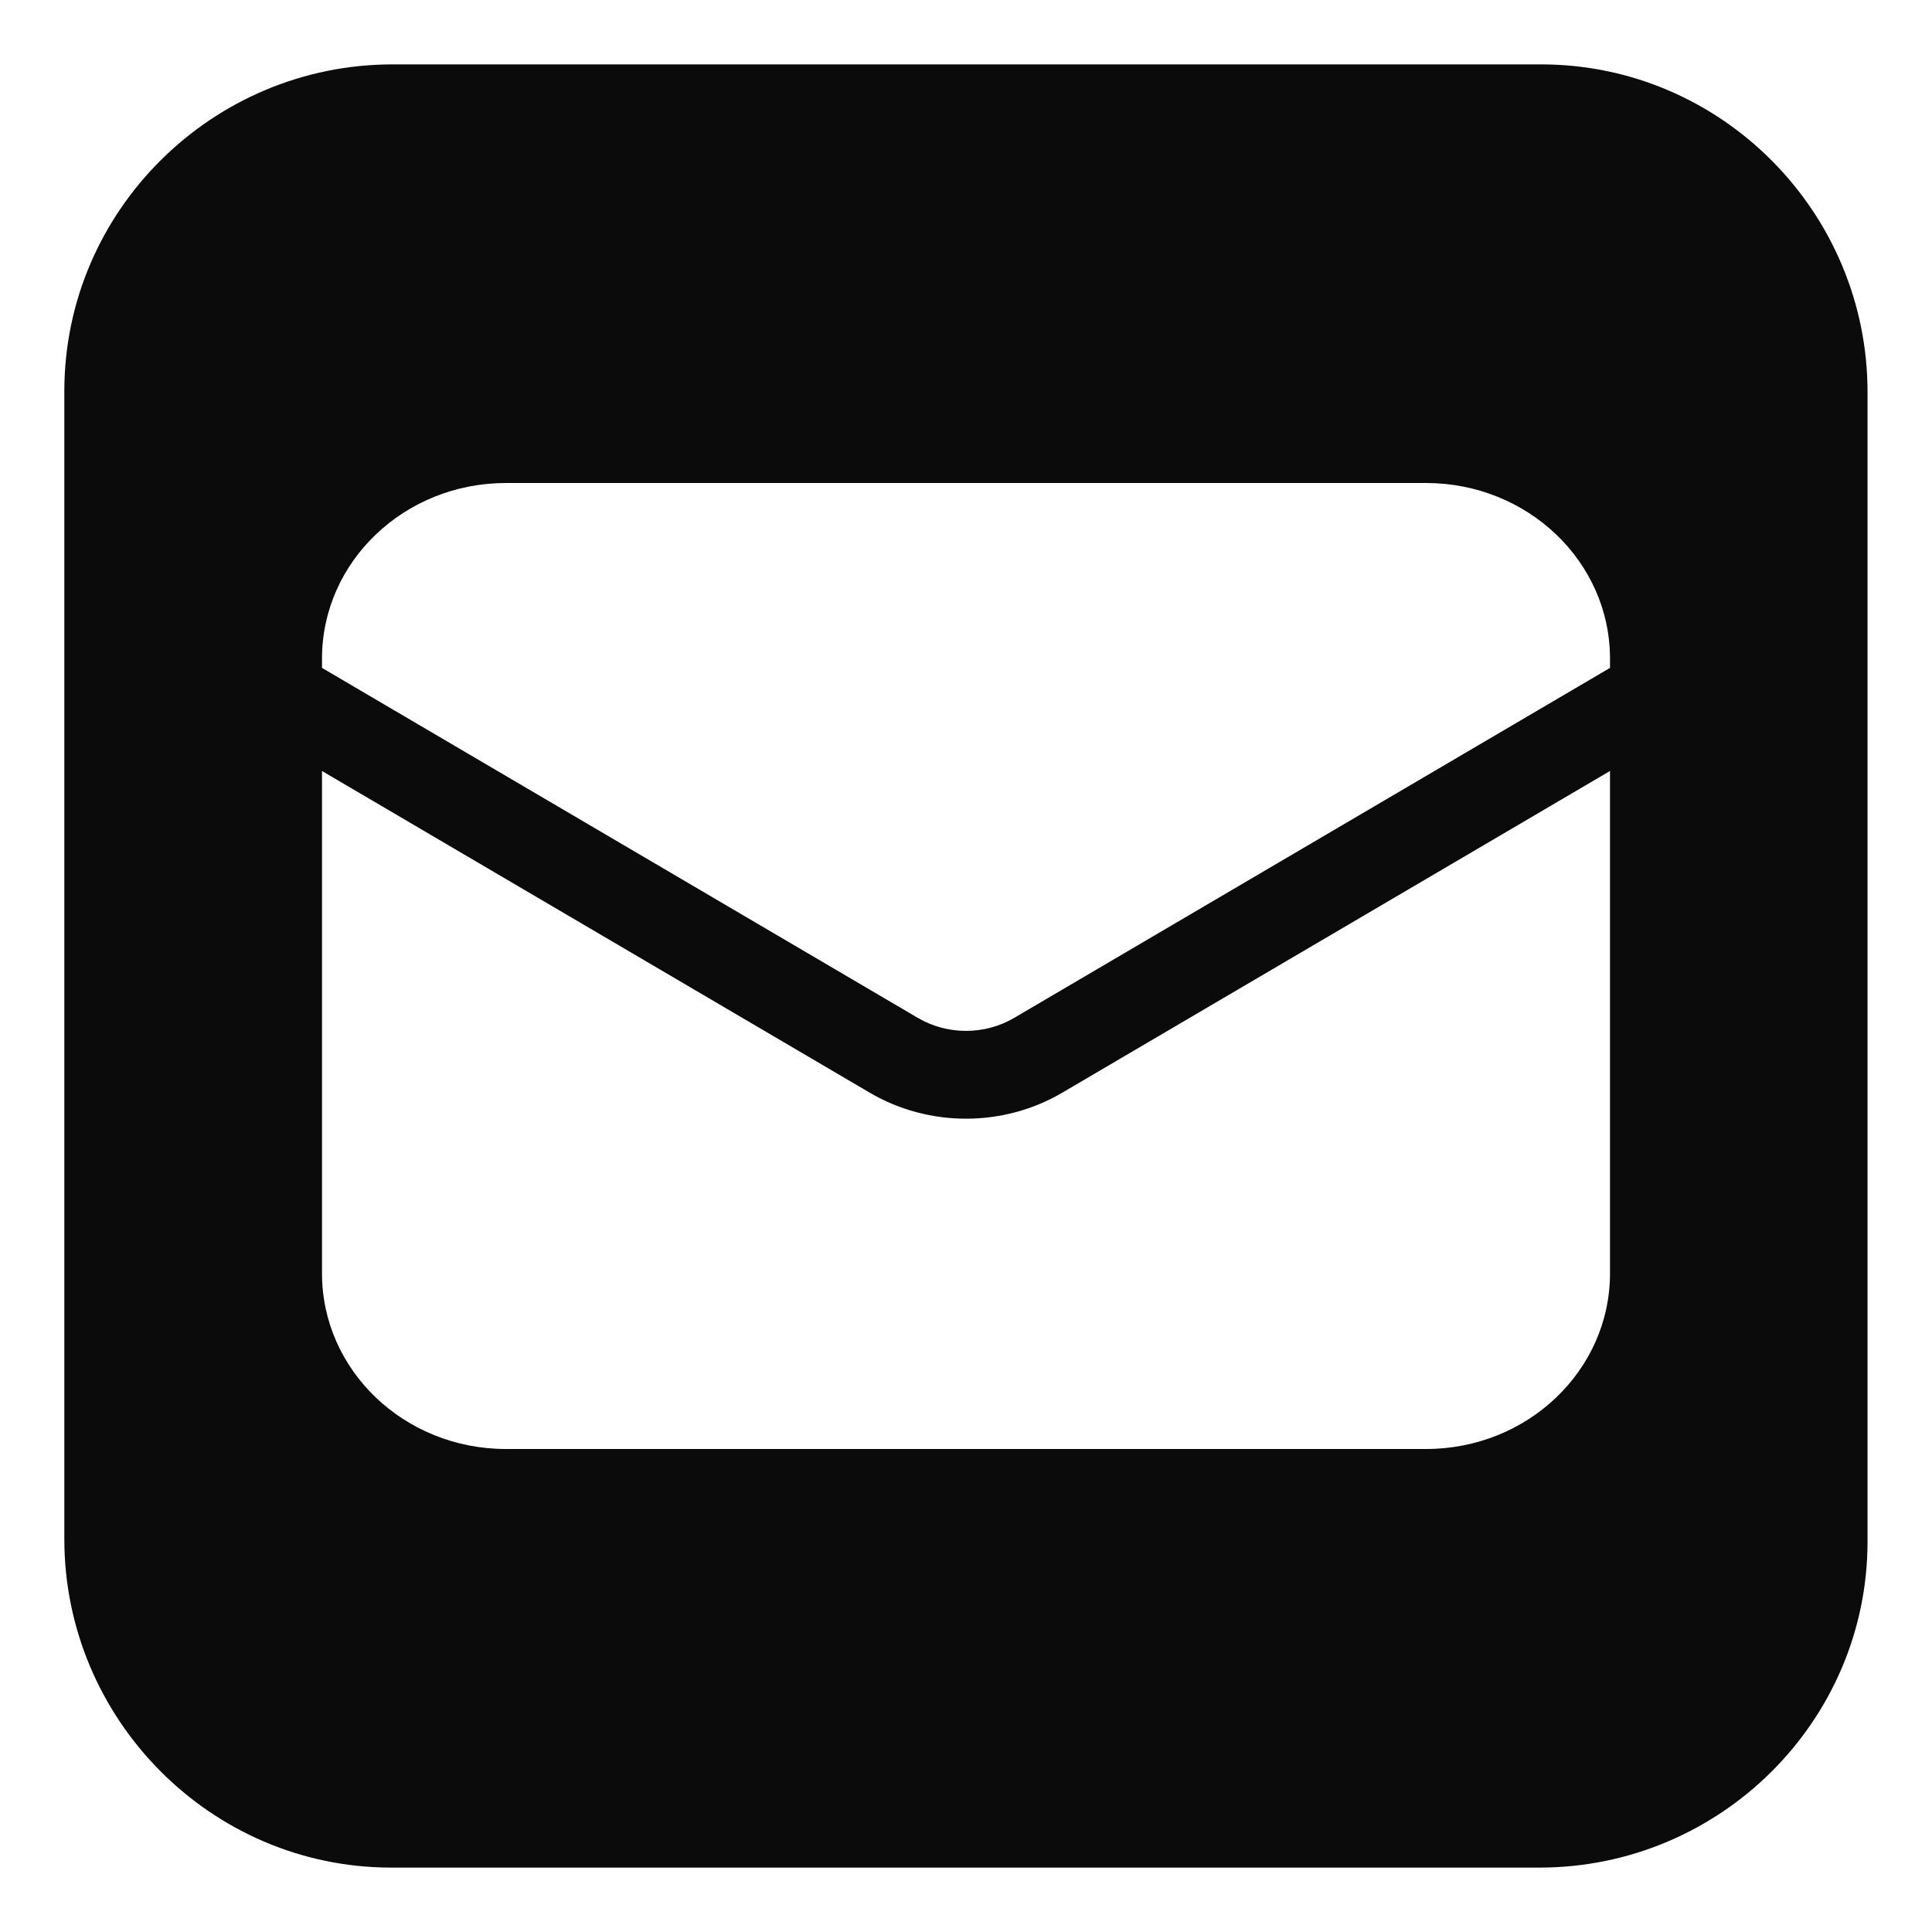 <svg width="30" height="30" viewBox="0 0 30 30" fill="none" xmlns="http://www.w3.org/2000/svg">
<path fill-rule="evenodd" clip-rule="evenodd" d="M23.942 1H6.094C3.3 1 1.005 3.268 0.999 6.062V23.899C0.999 26.693 3.268 28.993 6.063 29H23.904C26.705 29 28.999 26.731 28.999 23.937V6.1C29.005 3.3 26.736 1.006 23.942 1ZM25 10.227V10.371L15.749 15.805C15.29 16.075 14.71 16.075 14.251 15.805L5 10.371V10.227C5 8.721 6.279 7.5 7.857 7.5H22.143C23.721 7.5 25 8.721 25 10.227ZM5 19.773V11.972L13.503 16.966C14.421 17.506 15.579 17.506 16.497 16.966L25 11.972V19.773C25 21.279 23.721 22.5 22.143 22.5H7.857C6.279 22.5 5 21.279 5 19.773Z" fill="#0B0B0B"/>
</svg>
